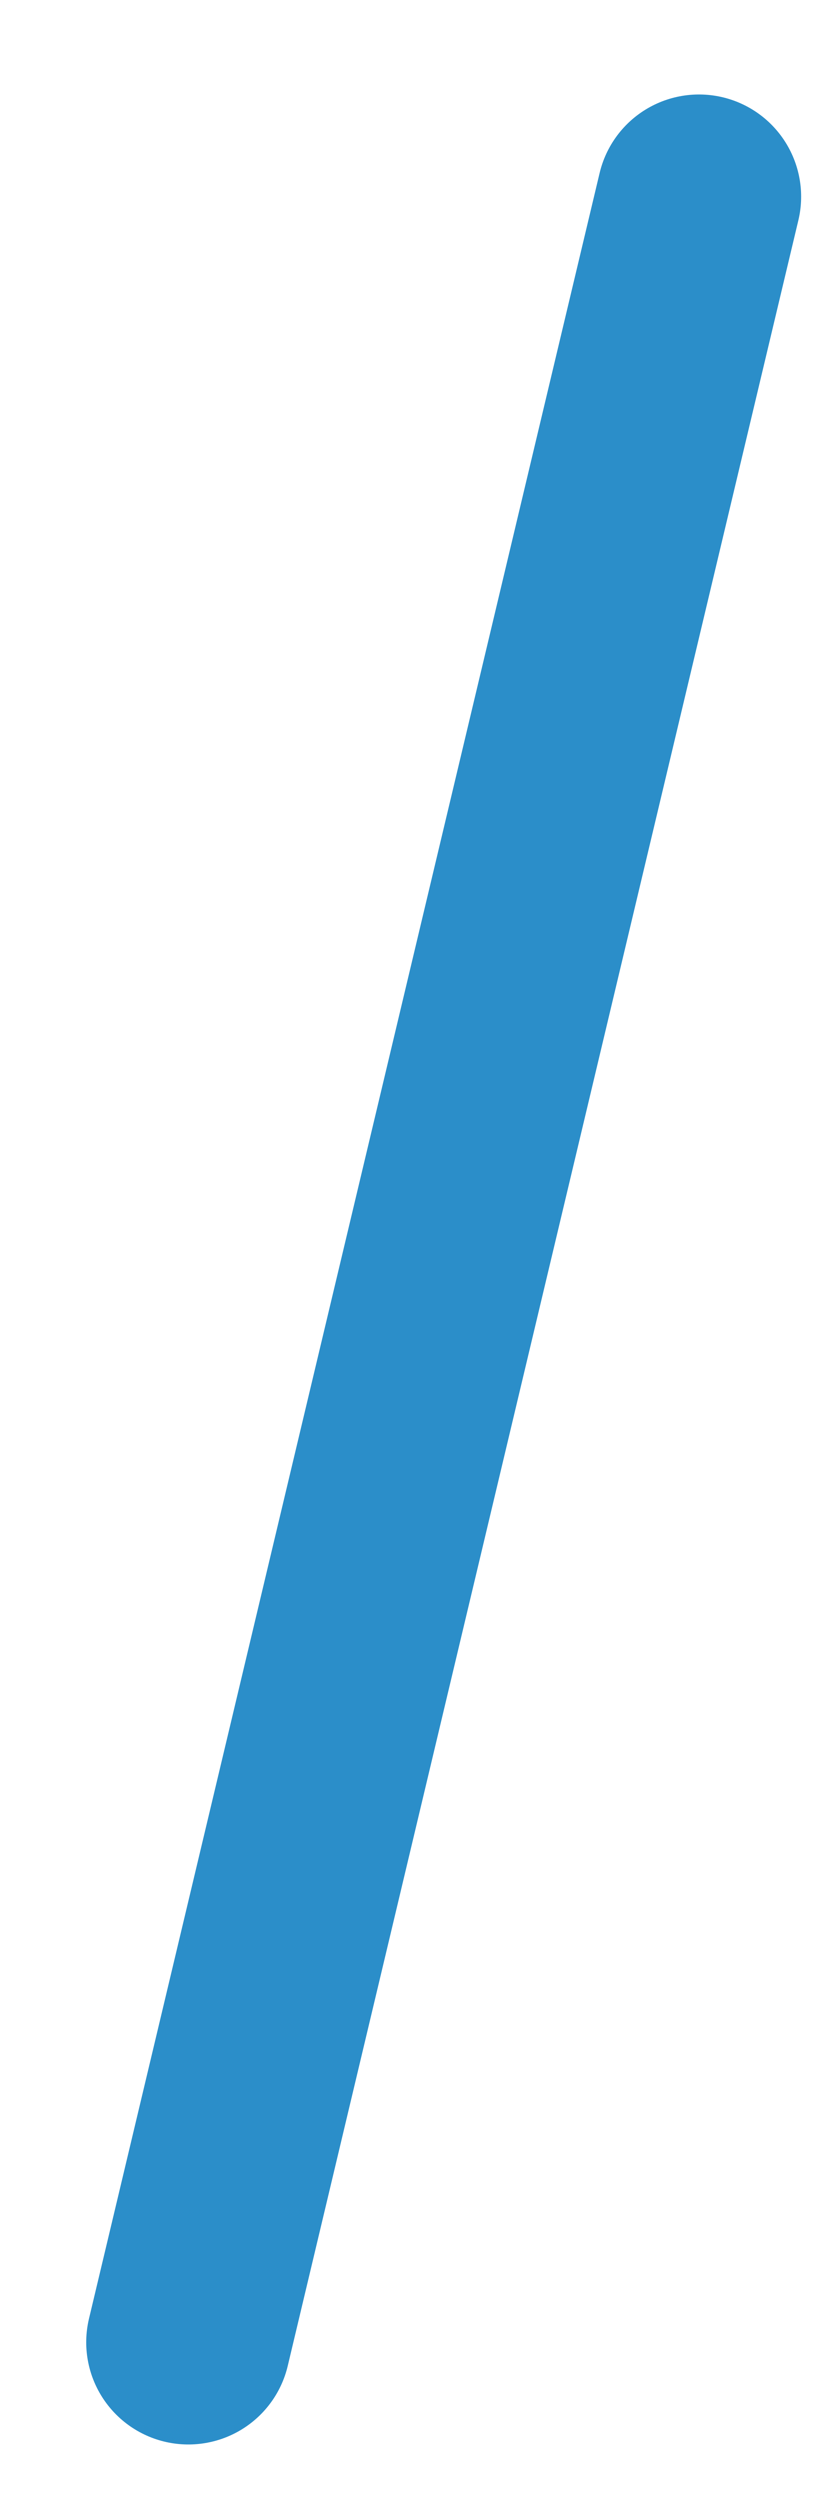 <?xml version="1.0" encoding="UTF-8" standalone="no"?><svg width='8' height='24' viewBox='0 0 8 24' fill='none' xmlns='http://www.w3.org/2000/svg'>
<path d='M6.713 1.888L1.809 22.486' stroke='#2B8EC9' stroke-width='1.962' stroke-linecap='round'/>
</svg>

